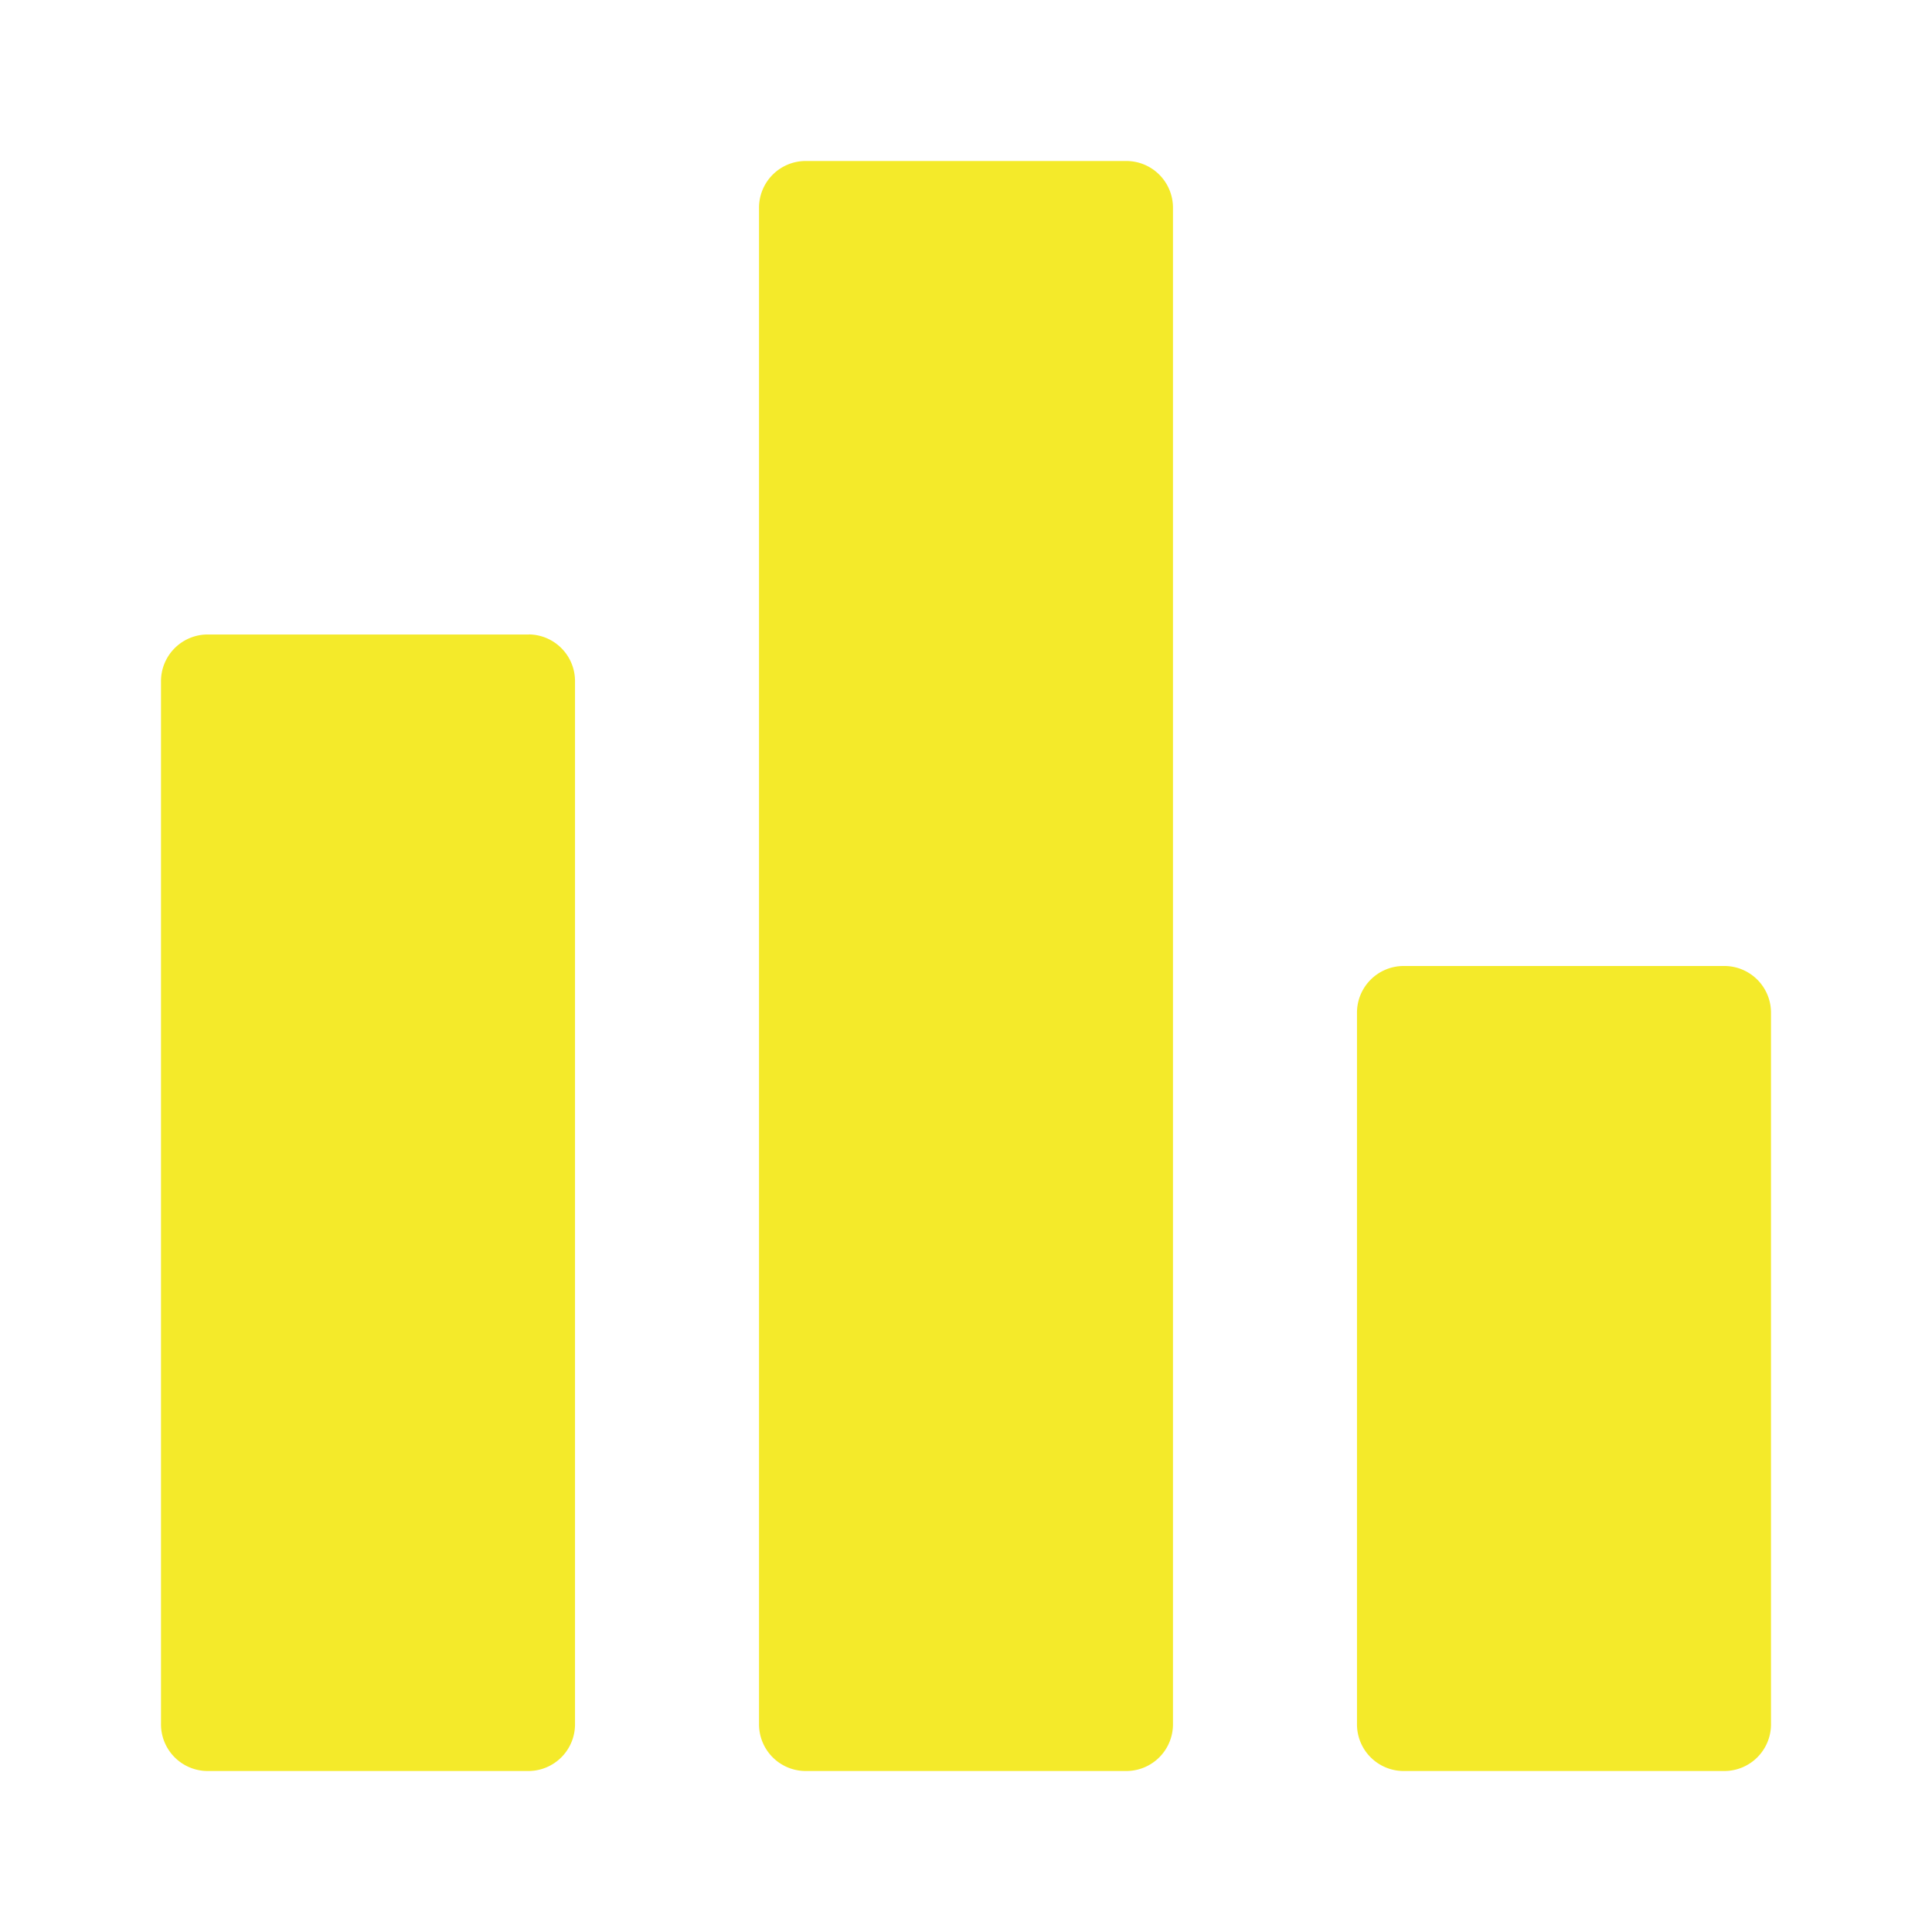 <?xml version="1.0" standalone="no"?><!DOCTYPE svg PUBLIC "-//W3C//DTD SVG 1.1//EN" "http://www.w3.org/Graphics/SVG/1.1/DTD/svg11.dtd"><svg t="1575409366461" class="icon" viewBox="0 0 1024 1024" version="1.1" xmlns="http://www.w3.org/2000/svg" p-id="30916" xmlns:xlink="http://www.w3.org/1999/xlink" width="128" height="128"><defs><style type="text/css"></style></defs><path d="M280.363 336.299h-170.667A24.747 24.747 0 0 0 85.333 361.429v552.107a24.747 24.747 0 0 0 24.363 25.131h170.667a24.747 24.747 0 0 0 24.405-25.088V361.387a24.747 24.747 0 0 0-24.405-25.131zM597.333 85.333h-170.667a24.747 24.747 0 0 0-24.363 25.088v803.157A24.747 24.747 0 0 0 426.667 938.667h170.667a24.747 24.747 0 0 0 24.363-25.088V110.421A24.747 24.747 0 0 0 597.333 85.333z m316.971 426.667h-170.667a24.747 24.747 0 0 0-24.405 25.088v376.491a24.747 24.747 0 0 0 24.405 25.088h170.667a24.747 24.747 0 0 0 24.363-25.088v-376.491a24.747 24.747 0 0 0-24.363-25.088z" p-id="30917" fill="#f4ea2a"></path></svg>